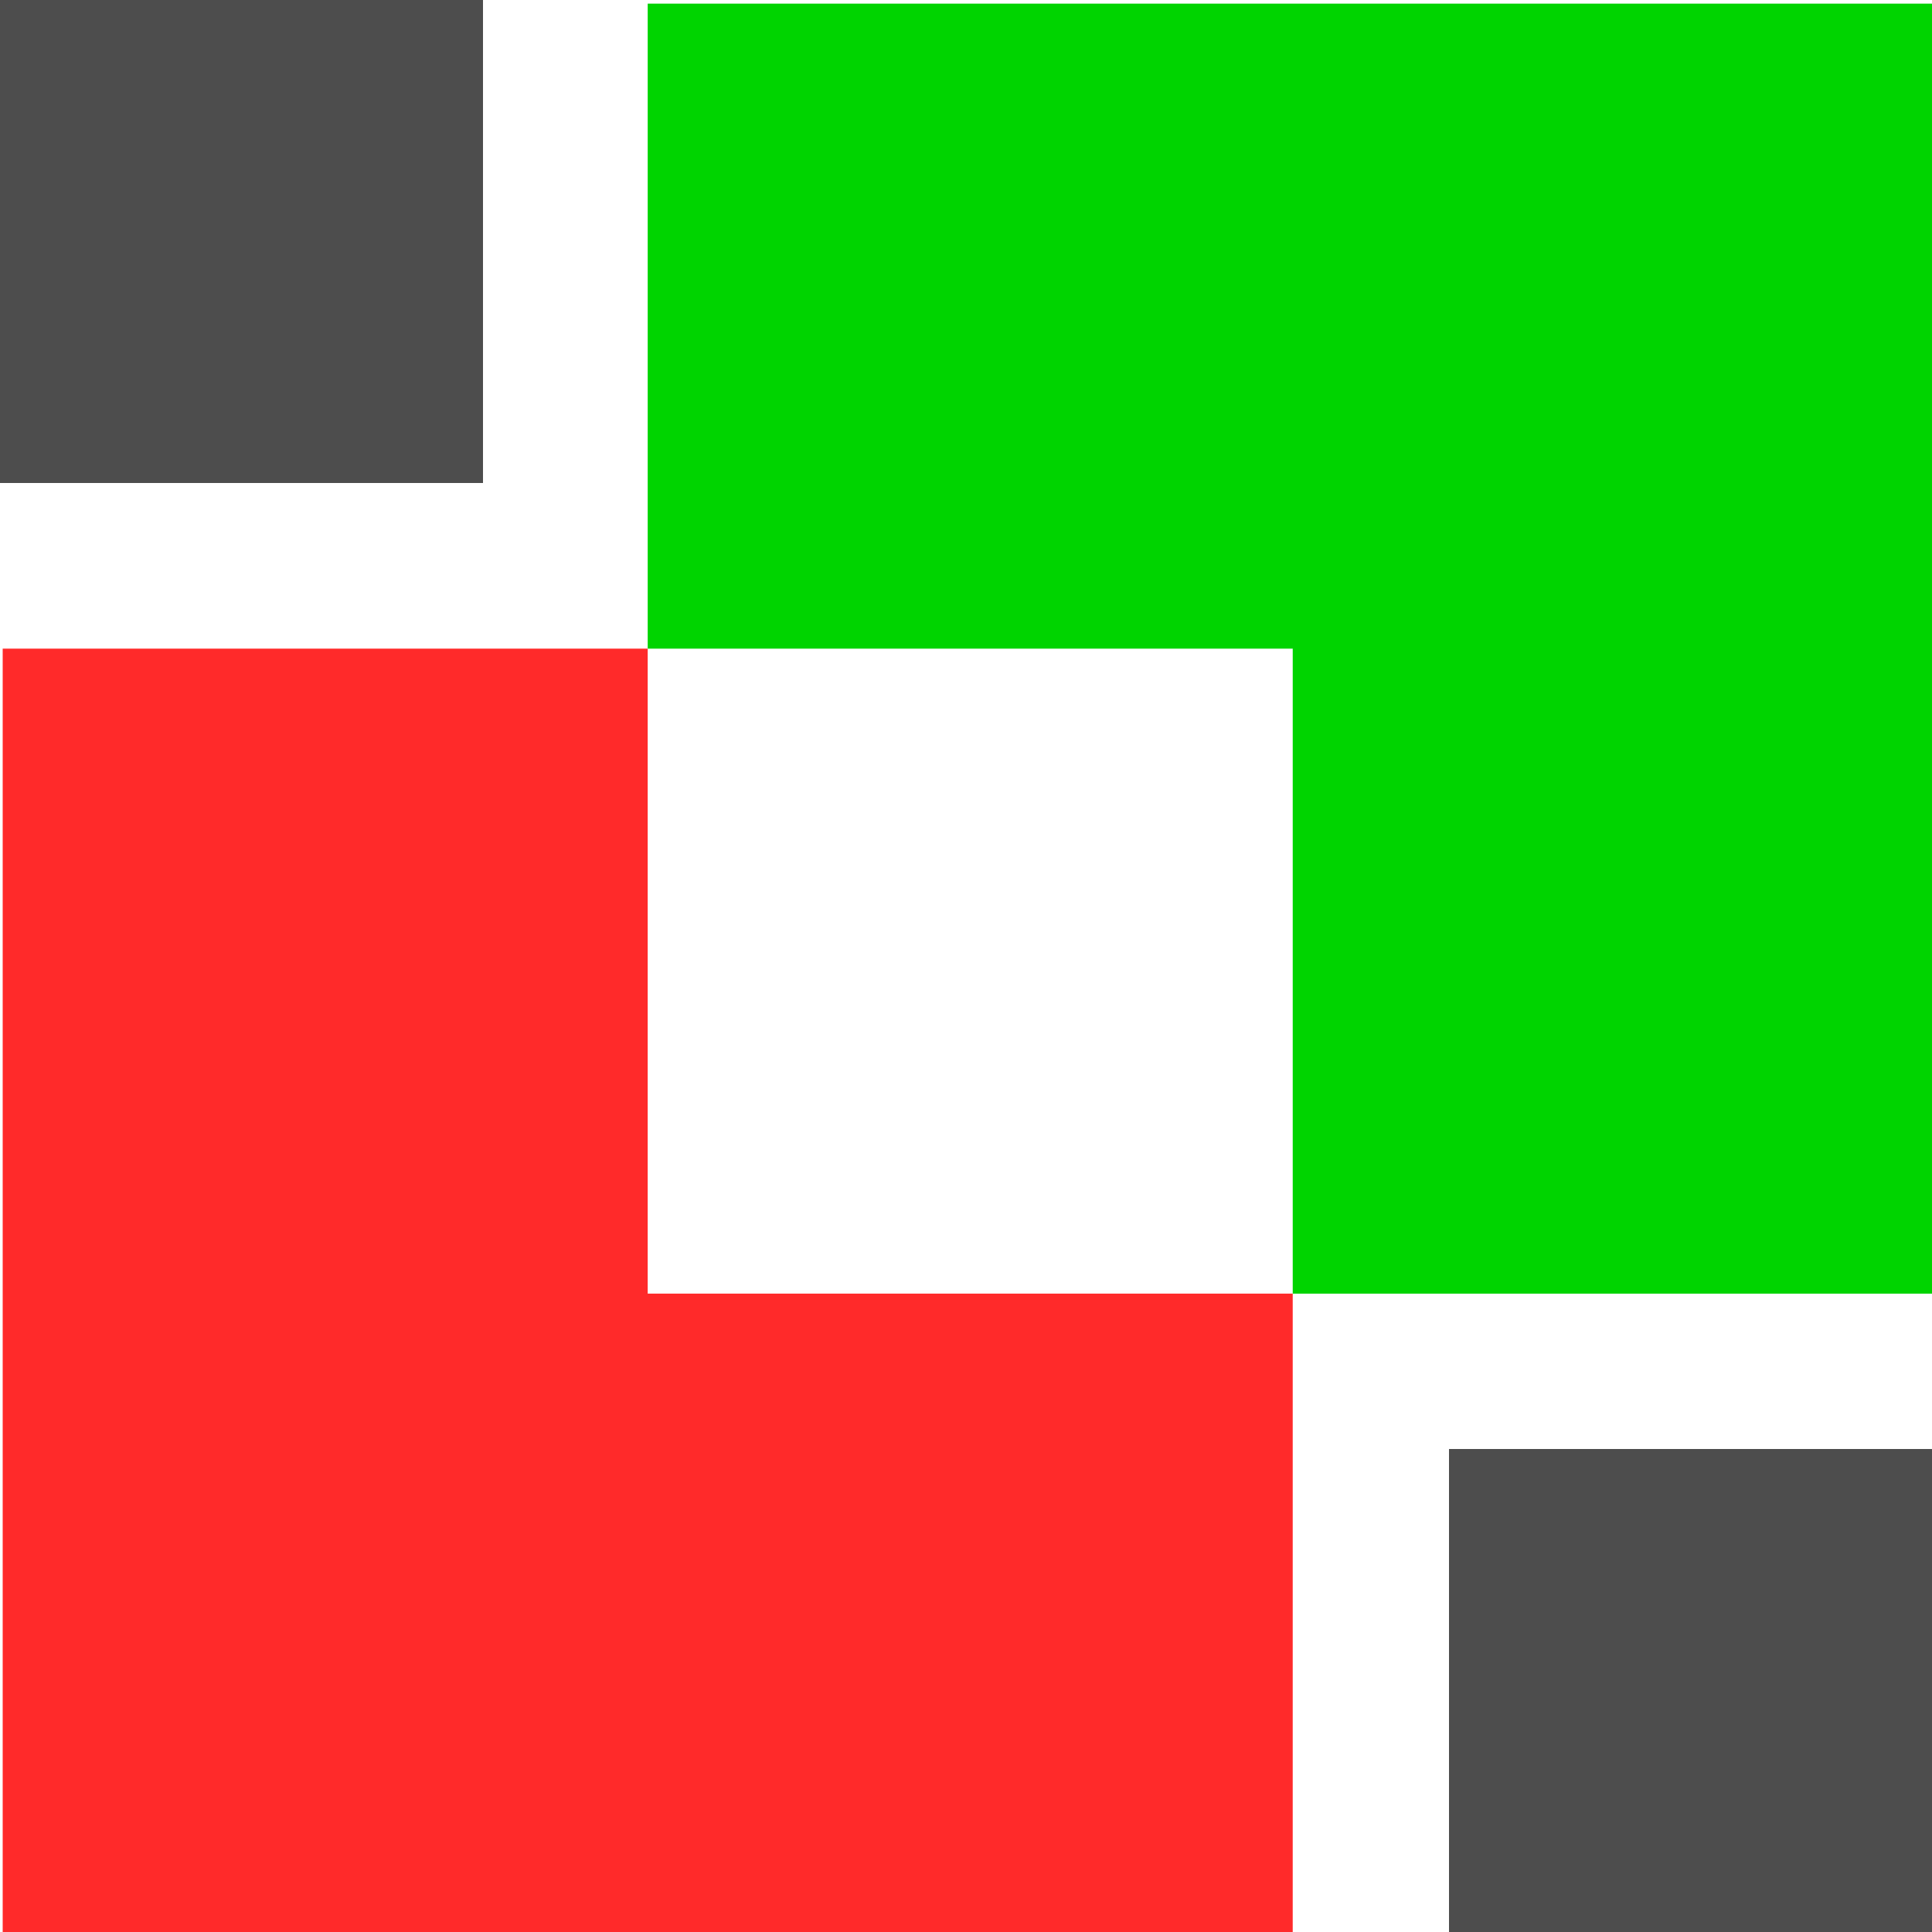 <?xml version="1.0" encoding="UTF-8" standalone="no"?>
<!-- Created with Inkscape (http://www.inkscape.org/) -->

<svg
   xmlns:dc="http://purl.org/dc/elements/1.1/"
   xmlns:cc="http://creativecommons.org/ns#"
   xmlns:rdf="http://www.w3.org/1999/02/22-rdf-syntax-ns#"
   xmlns:svg="http://www.w3.org/2000/svg"
   xmlns="http://www.w3.org/2000/svg"
   xmlns:sodipodi="http://sodipodi.sourceforge.net/DTD/sodipodi-0.dtd"
   xmlns:inkscape="http://www.inkscape.org/namespaces/inkscape"
   width="48mm"
   height="48mm"
   viewBox="0 0 48 48"
   version="1.1"
   id="svg8"
   inkscape:version="0.92.2 (5c3e80d, 2017-08-06)"
   sodipodi:docname="favicon.svg"
   inkscape:export-filename="C:\xampp\htdocs\img\favicon.png"
   inkscape:export-xdpi="16.933271"
   inkscape:export-ydpi="16.933271">
  <defs
     id="defs2" />
  <sodipodi:namedview
     id="base"
     pagecolor="#ffffff"
     bordercolor="#666666"
     borderopacity="1.0"
     inkscape:pageopacity="0.0"
     inkscape:pageshadow="2"
     inkscape:zoom="0.98994949"
     inkscape:cx="106.51313"
     inkscape:cy="60.130708"
     inkscape:document-units="mm"
     inkscape:current-layer="layer1"
     showgrid="false"
     inkscape:window-width="1920"
     inkscape:window-height="1001"
     inkscape:window-x="-9"
     inkscape:window-y="-9"
     inkscape:window-maximized="1"
     fit-margin-top="0"
     fit-margin-left="0"
     fit-margin-right="0"
     fit-margin-bottom="0" />
  <g
     inkscape:label="Layer 1"
     inkscape:groupmode="layer"
     id="layer1"
     transform="translate(-42.532,-57.064)">
    <path
       style="opacity:1;fill:#ff2a2a;fill-opacity:1;stroke:#000000;stroke-width:0;stroke-linecap:round;stroke-miterlimit:4;stroke-dasharray:none;stroke-dashoffset:50;stroke-opacity:1;paint-order:stroke fill markers"
       d="m 160.75,276.148 v 120.945 h 120.945 v -60.475 h -60.473 v -60.471 z"
       id="rect836-7-6-0"
       transform="scale(0.265)"
       inkscape:connector-curvature="0" />
    <path
       style="opacity:1;fill:#00d400;fill-opacity:1;stroke:#000000;stroke-width:0;stroke-linecap:round;stroke-miterlimit:4;stroke-dasharray:none;stroke-dashoffset:50;stroke-opacity:1;paint-order:stroke fill markers"
       d="m 221.223,215.676 v 60.473 h 60.473 v 60.471 h 60.473 V 215.676 Z"
       transform="scale(0.265)"
       id="rect836-7"
       inkscape:connector-curvature="0" />
    <rect
       style="opacity:1;fill:#4d4d4d;fill-opacity:1;stroke:#000000;stroke-width:0;stroke-linecap:round;stroke-miterlimit:4;stroke-dasharray:none;stroke-dashoffset:50;stroke-opacity:1;paint-order:stroke fill markers"
       id="rect900"
       width="12"
       height="12"
       x="42.532"
       y="57.064" />
    <rect
       style="opacity:1;fill:#4d4d4d;fill-opacity:1;stroke:#000000;stroke-width:0;stroke-linecap:round;stroke-miterlimit:4;stroke-dasharray:none;stroke-dashoffset:50;stroke-opacity:1;paint-order:stroke fill markers"
       id="rect900-1"
       width="12"
       height="12"
       x="78.532"
       y="93.064" />
  </g>
</svg>
